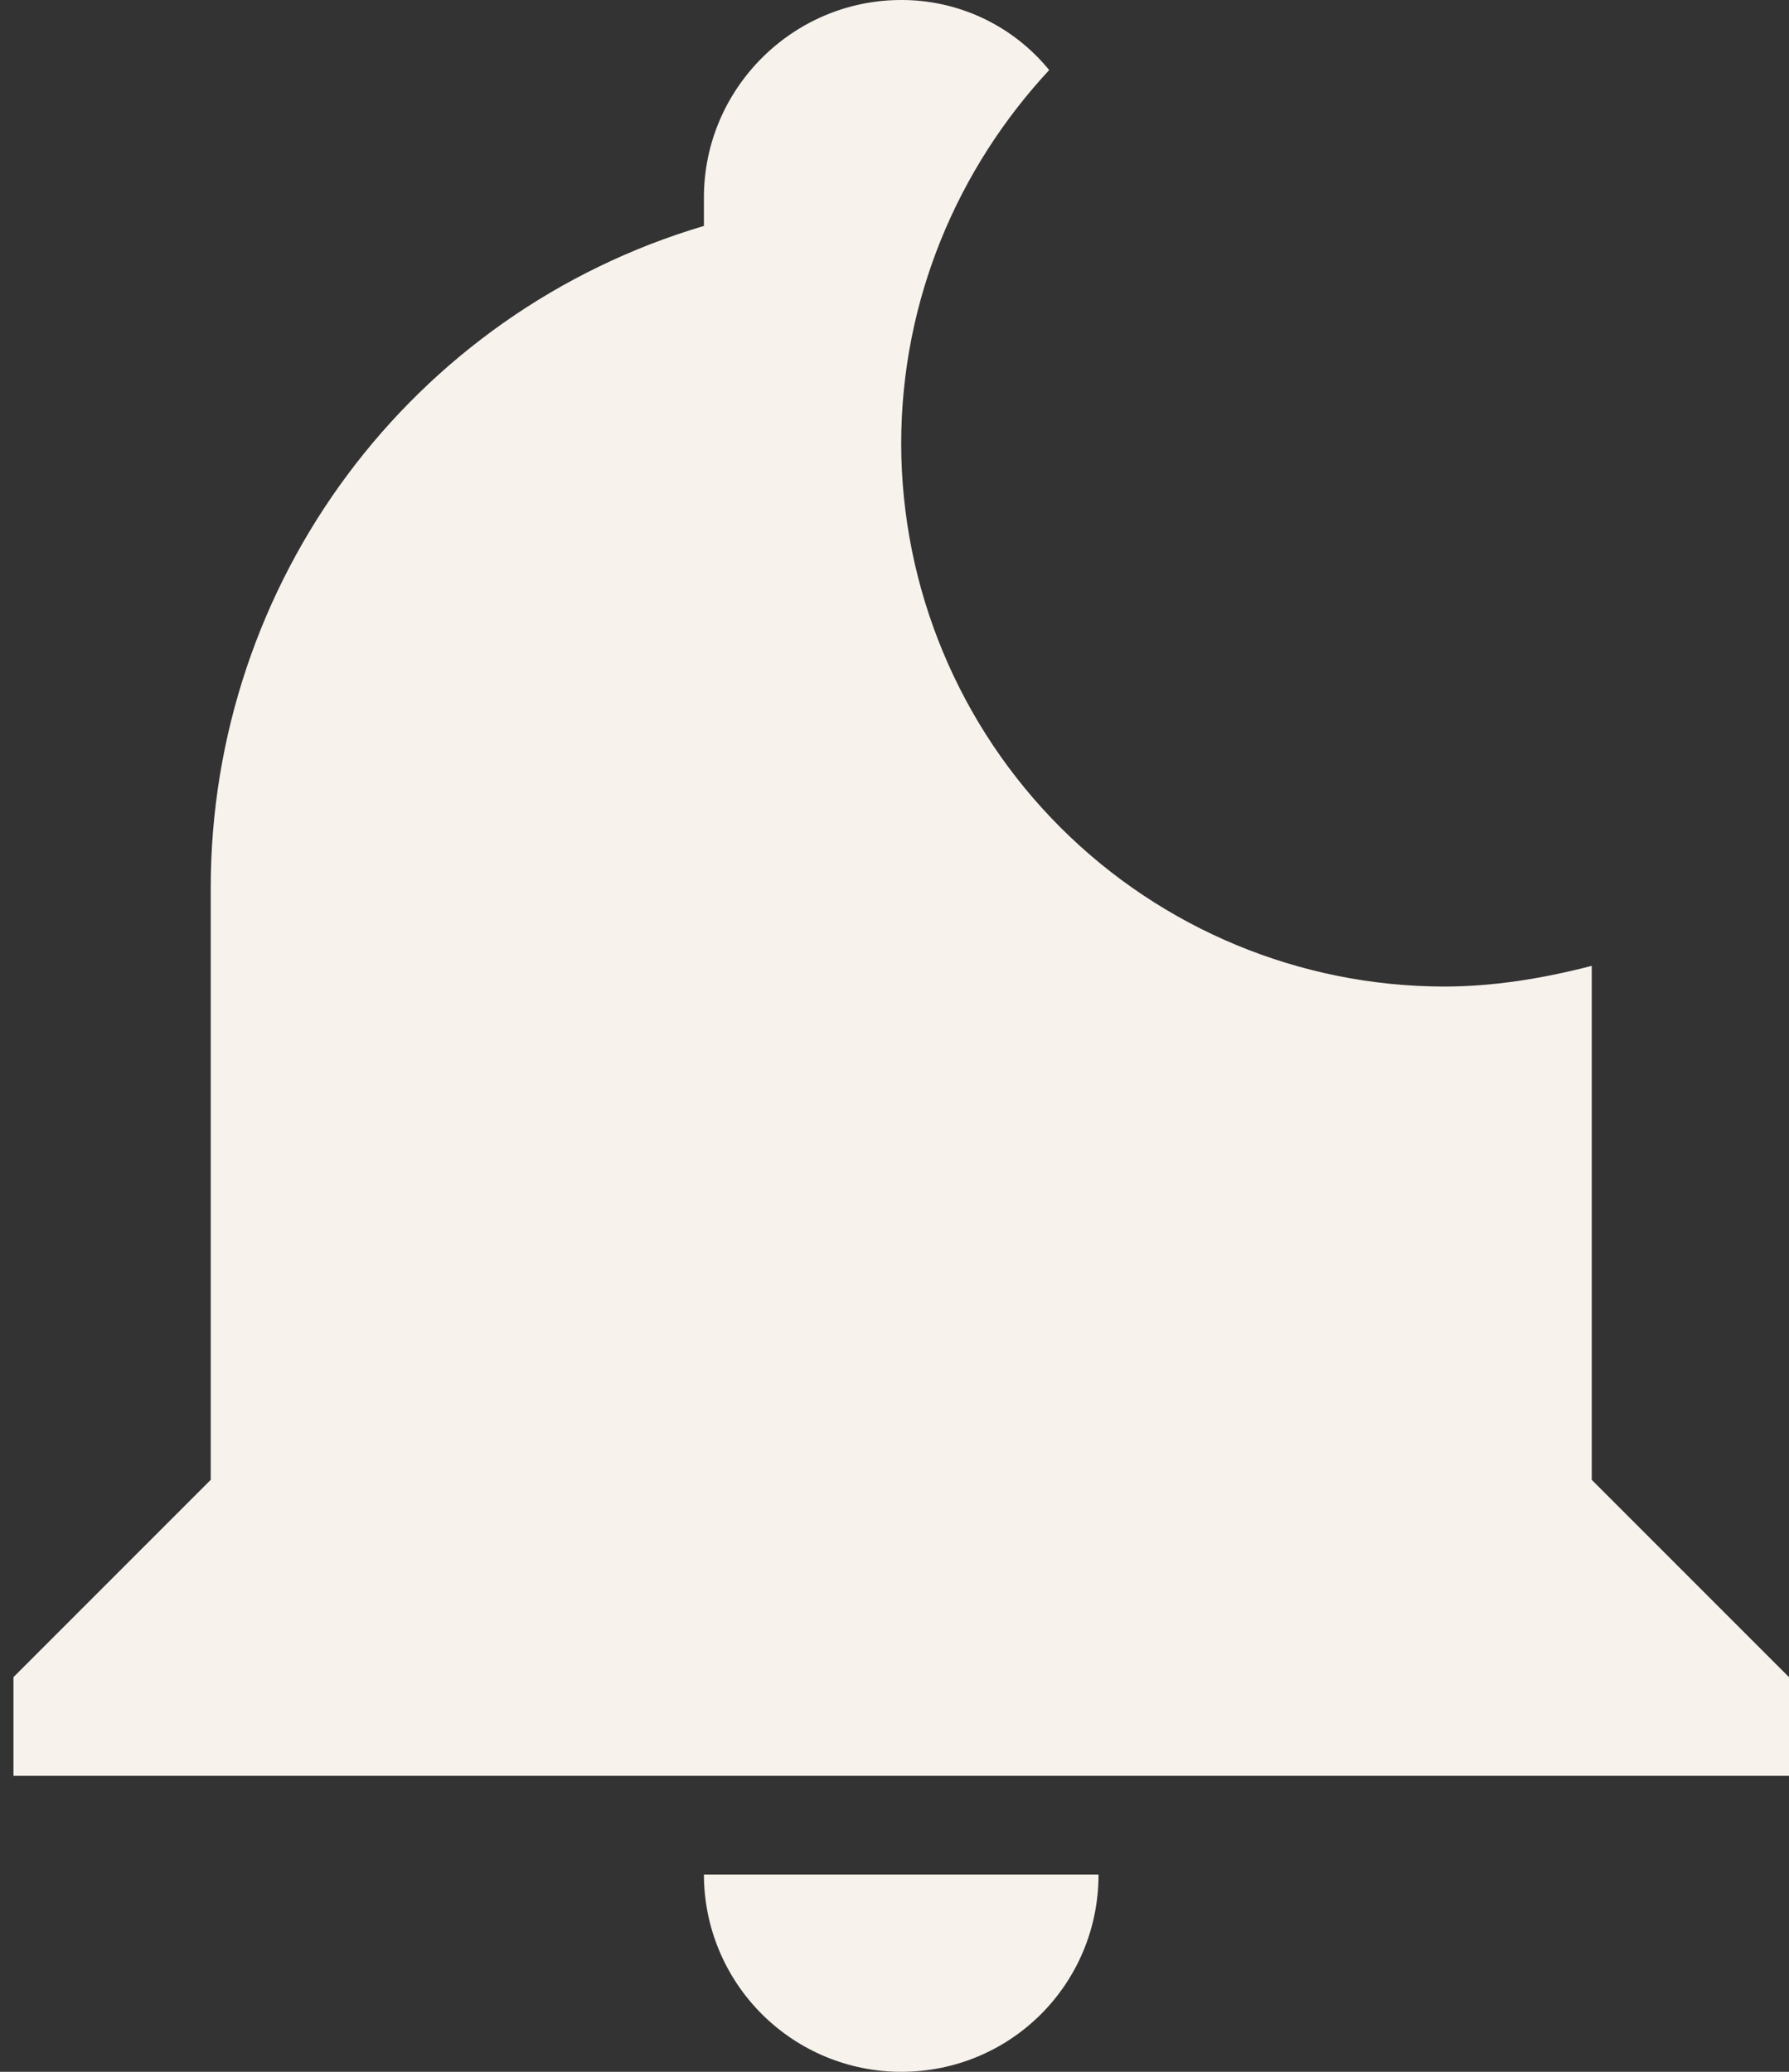 <svg width="19" height="22" viewBox="0 0 19 22" fill="none" xmlns="http://www.w3.org/2000/svg">
<rect x="0" y="0" width="19" height="22" fill="#333333" stroke="none"/>
<path d="M16.905 10.256C16.381 10.392 15.857 10.476 15.333 10.476C13.806 10.473 12.342 9.865 11.262 8.786C10.182 7.706 9.574 6.242 9.571 4.714C9.571 3.174 10.179 1.781 11.143 0.744C10.953 0.511 10.713 0.323 10.441 0.194C10.169 0.066 9.872 -0.001 9.571 5.50281e-06C8.419 5.50281e-06 7.476 0.943 7.476 2.095V2.399C4.365 3.321 2.238 6.181 2.238 9.429V15.714L0.143 17.809V18.857H19V17.809L16.905 15.714V10.256ZM9.571 22C10.734 22 11.667 21.068 11.667 19.905H7.476C7.476 20.46 7.697 20.993 8.09 21.386C8.483 21.779 9.016 22 9.571 22Z" fill="#F7F2EC"/>
</svg>
